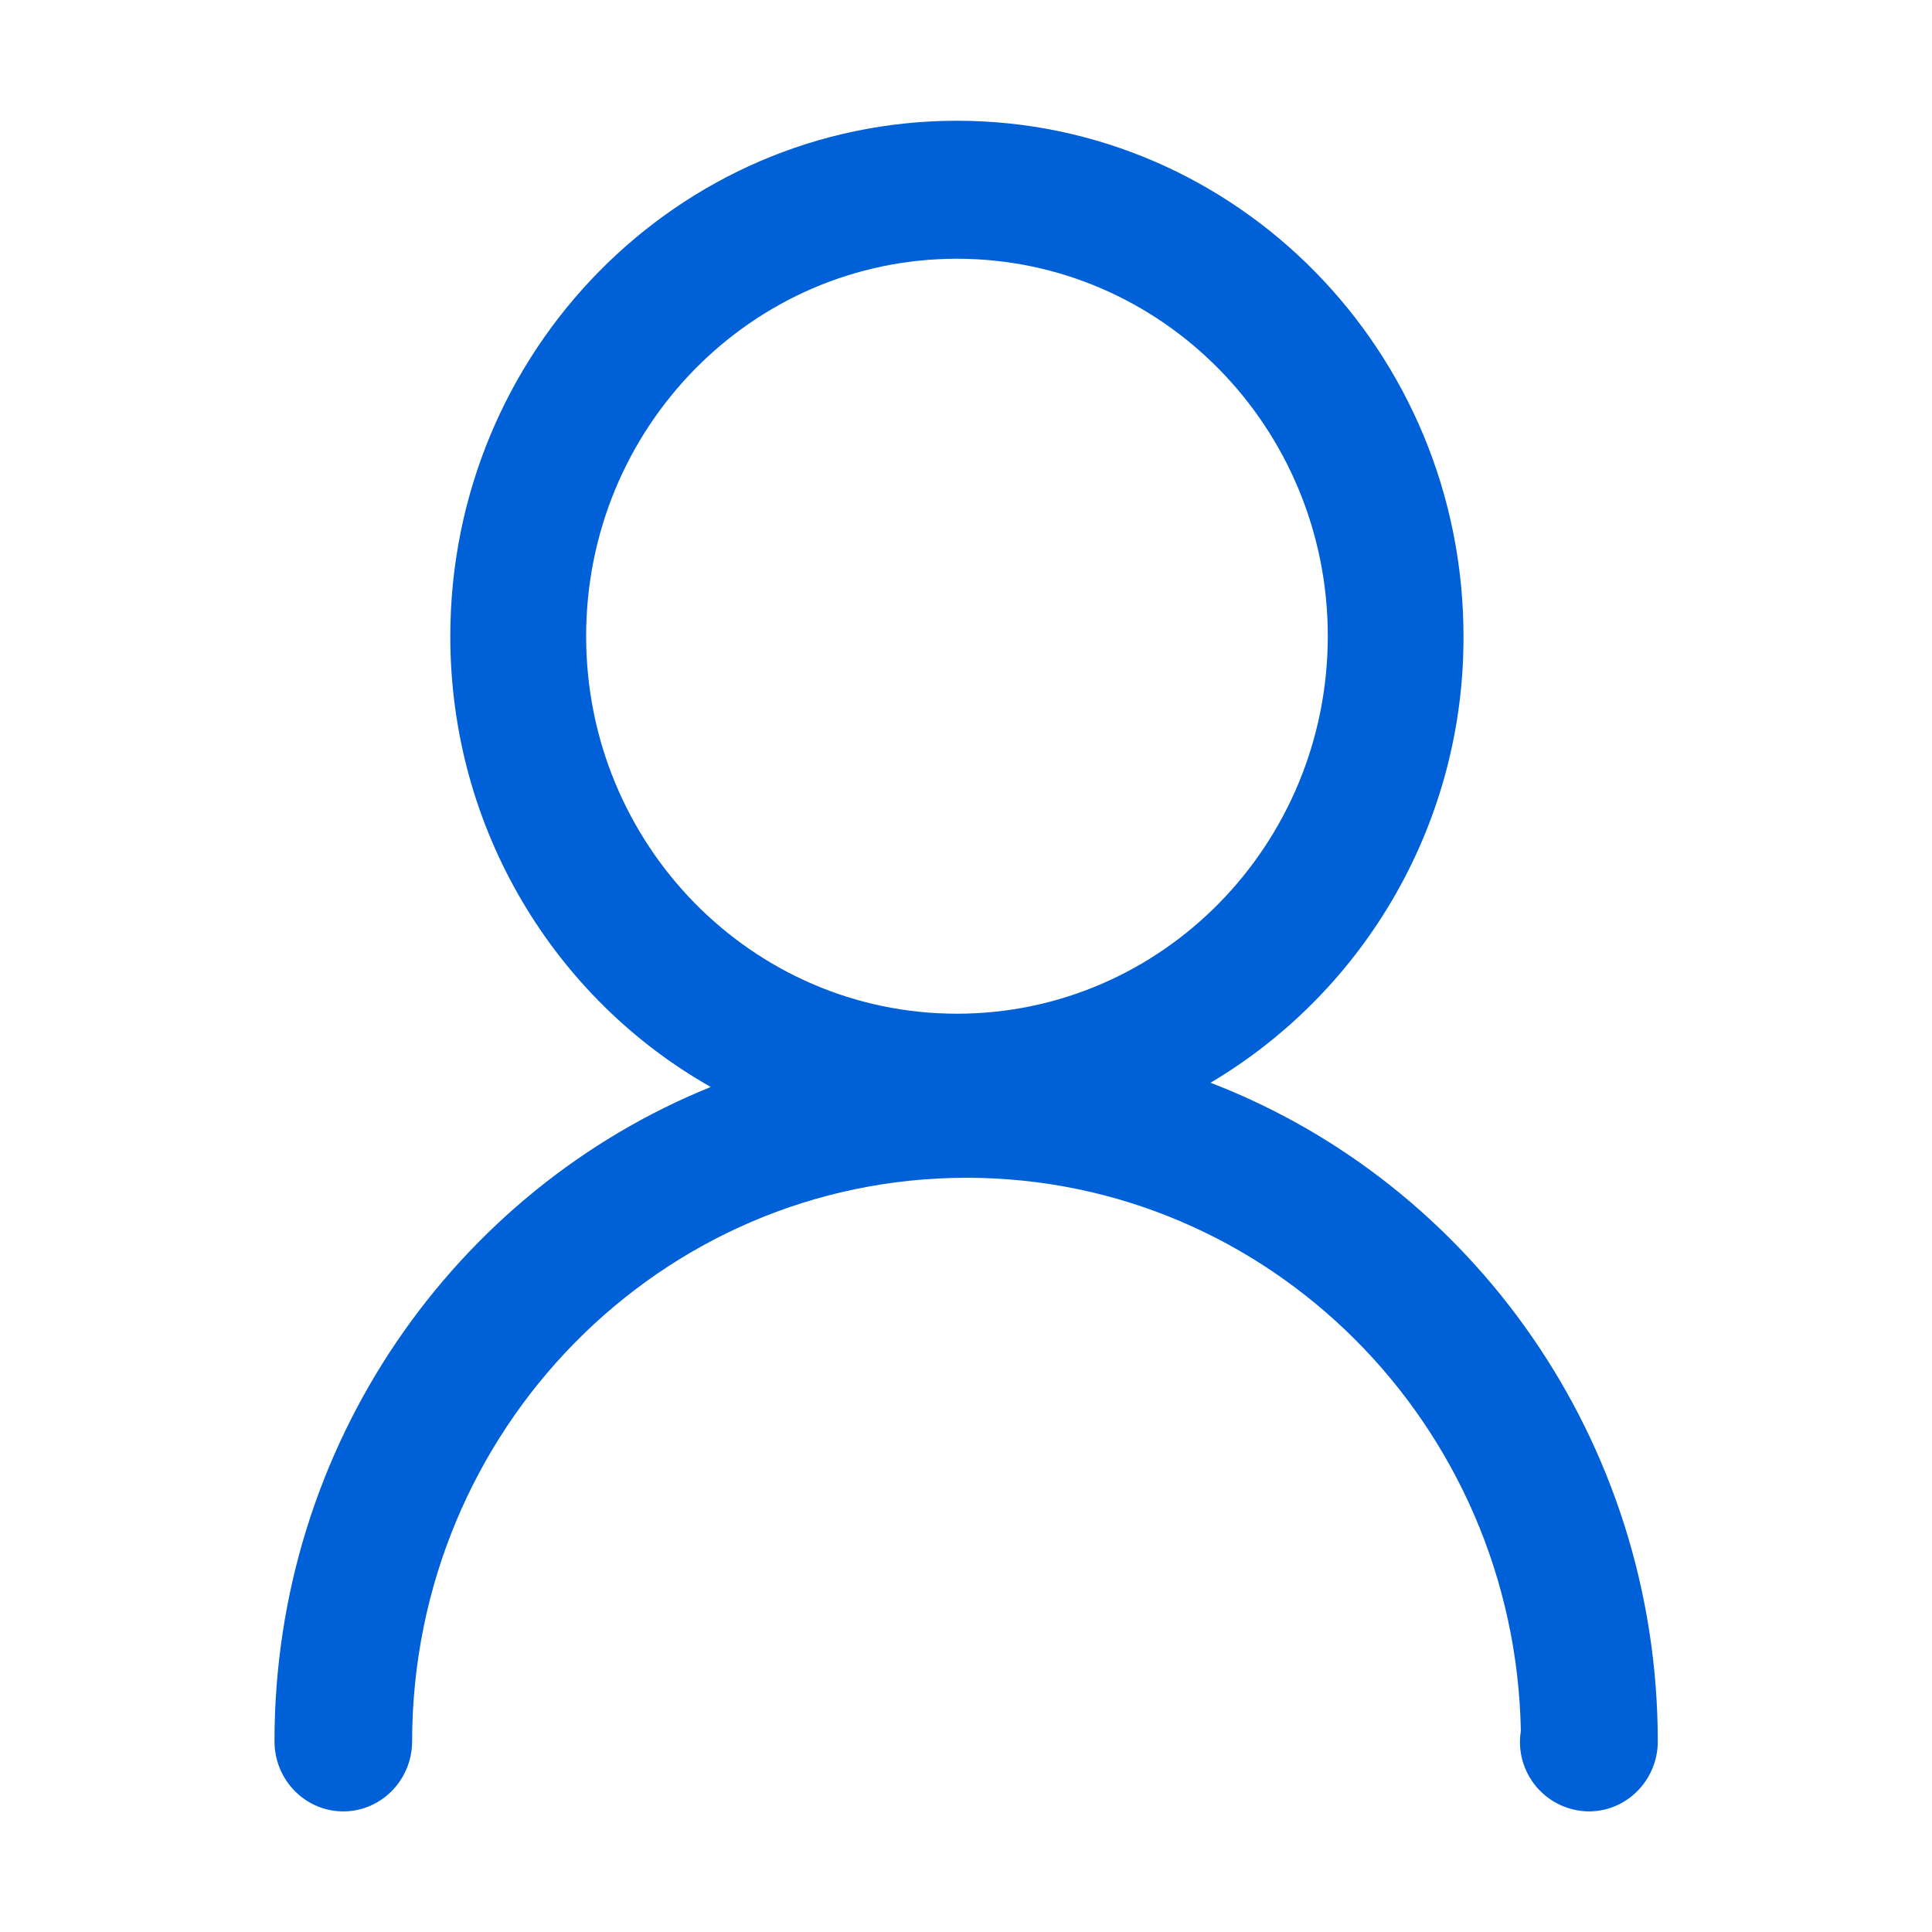 <svg width="26" height="26" viewBox="0 0 26 26" fill="none" xmlns="http://www.w3.org/2000/svg">
<path d="M12.878 13.642C10.122 13.642 7.888 11.367 7.888 8.562C7.888 5.756 10.122 3.482 12.878 3.482C15.634 3.482 17.869 5.757 17.869 8.562C17.867 11.368 15.634 13.642 12.878 13.642ZM16.291 14.571C17.332 13.953 18.193 13.073 18.79 12.019C19.387 10.966 19.699 9.775 19.695 8.564C19.695 4.732 16.642 1.625 12.878 1.625C9.115 1.625 6.06 4.732 6.06 8.564C6.06 11.172 7.473 13.444 9.565 14.628C6.126 16.019 3.694 19.438 3.694 23.434C3.694 23.954 4.108 24.377 4.62 24.377C5.13 24.377 5.546 23.954 5.546 23.434C5.551 19.245 8.889 15.85 13.008 15.85C17.079 15.85 20.389 19.17 20.467 23.294C20.445 23.427 20.453 23.563 20.489 23.693C20.526 23.823 20.589 23.943 20.676 24.046C20.764 24.149 20.872 24.232 20.994 24.289C21.116 24.346 21.249 24.376 21.383 24.377C21.894 24.377 22.31 23.954 22.31 23.434C22.306 19.381 19.805 15.923 16.291 14.571Z" fill="#0060D8"/>
</svg>
